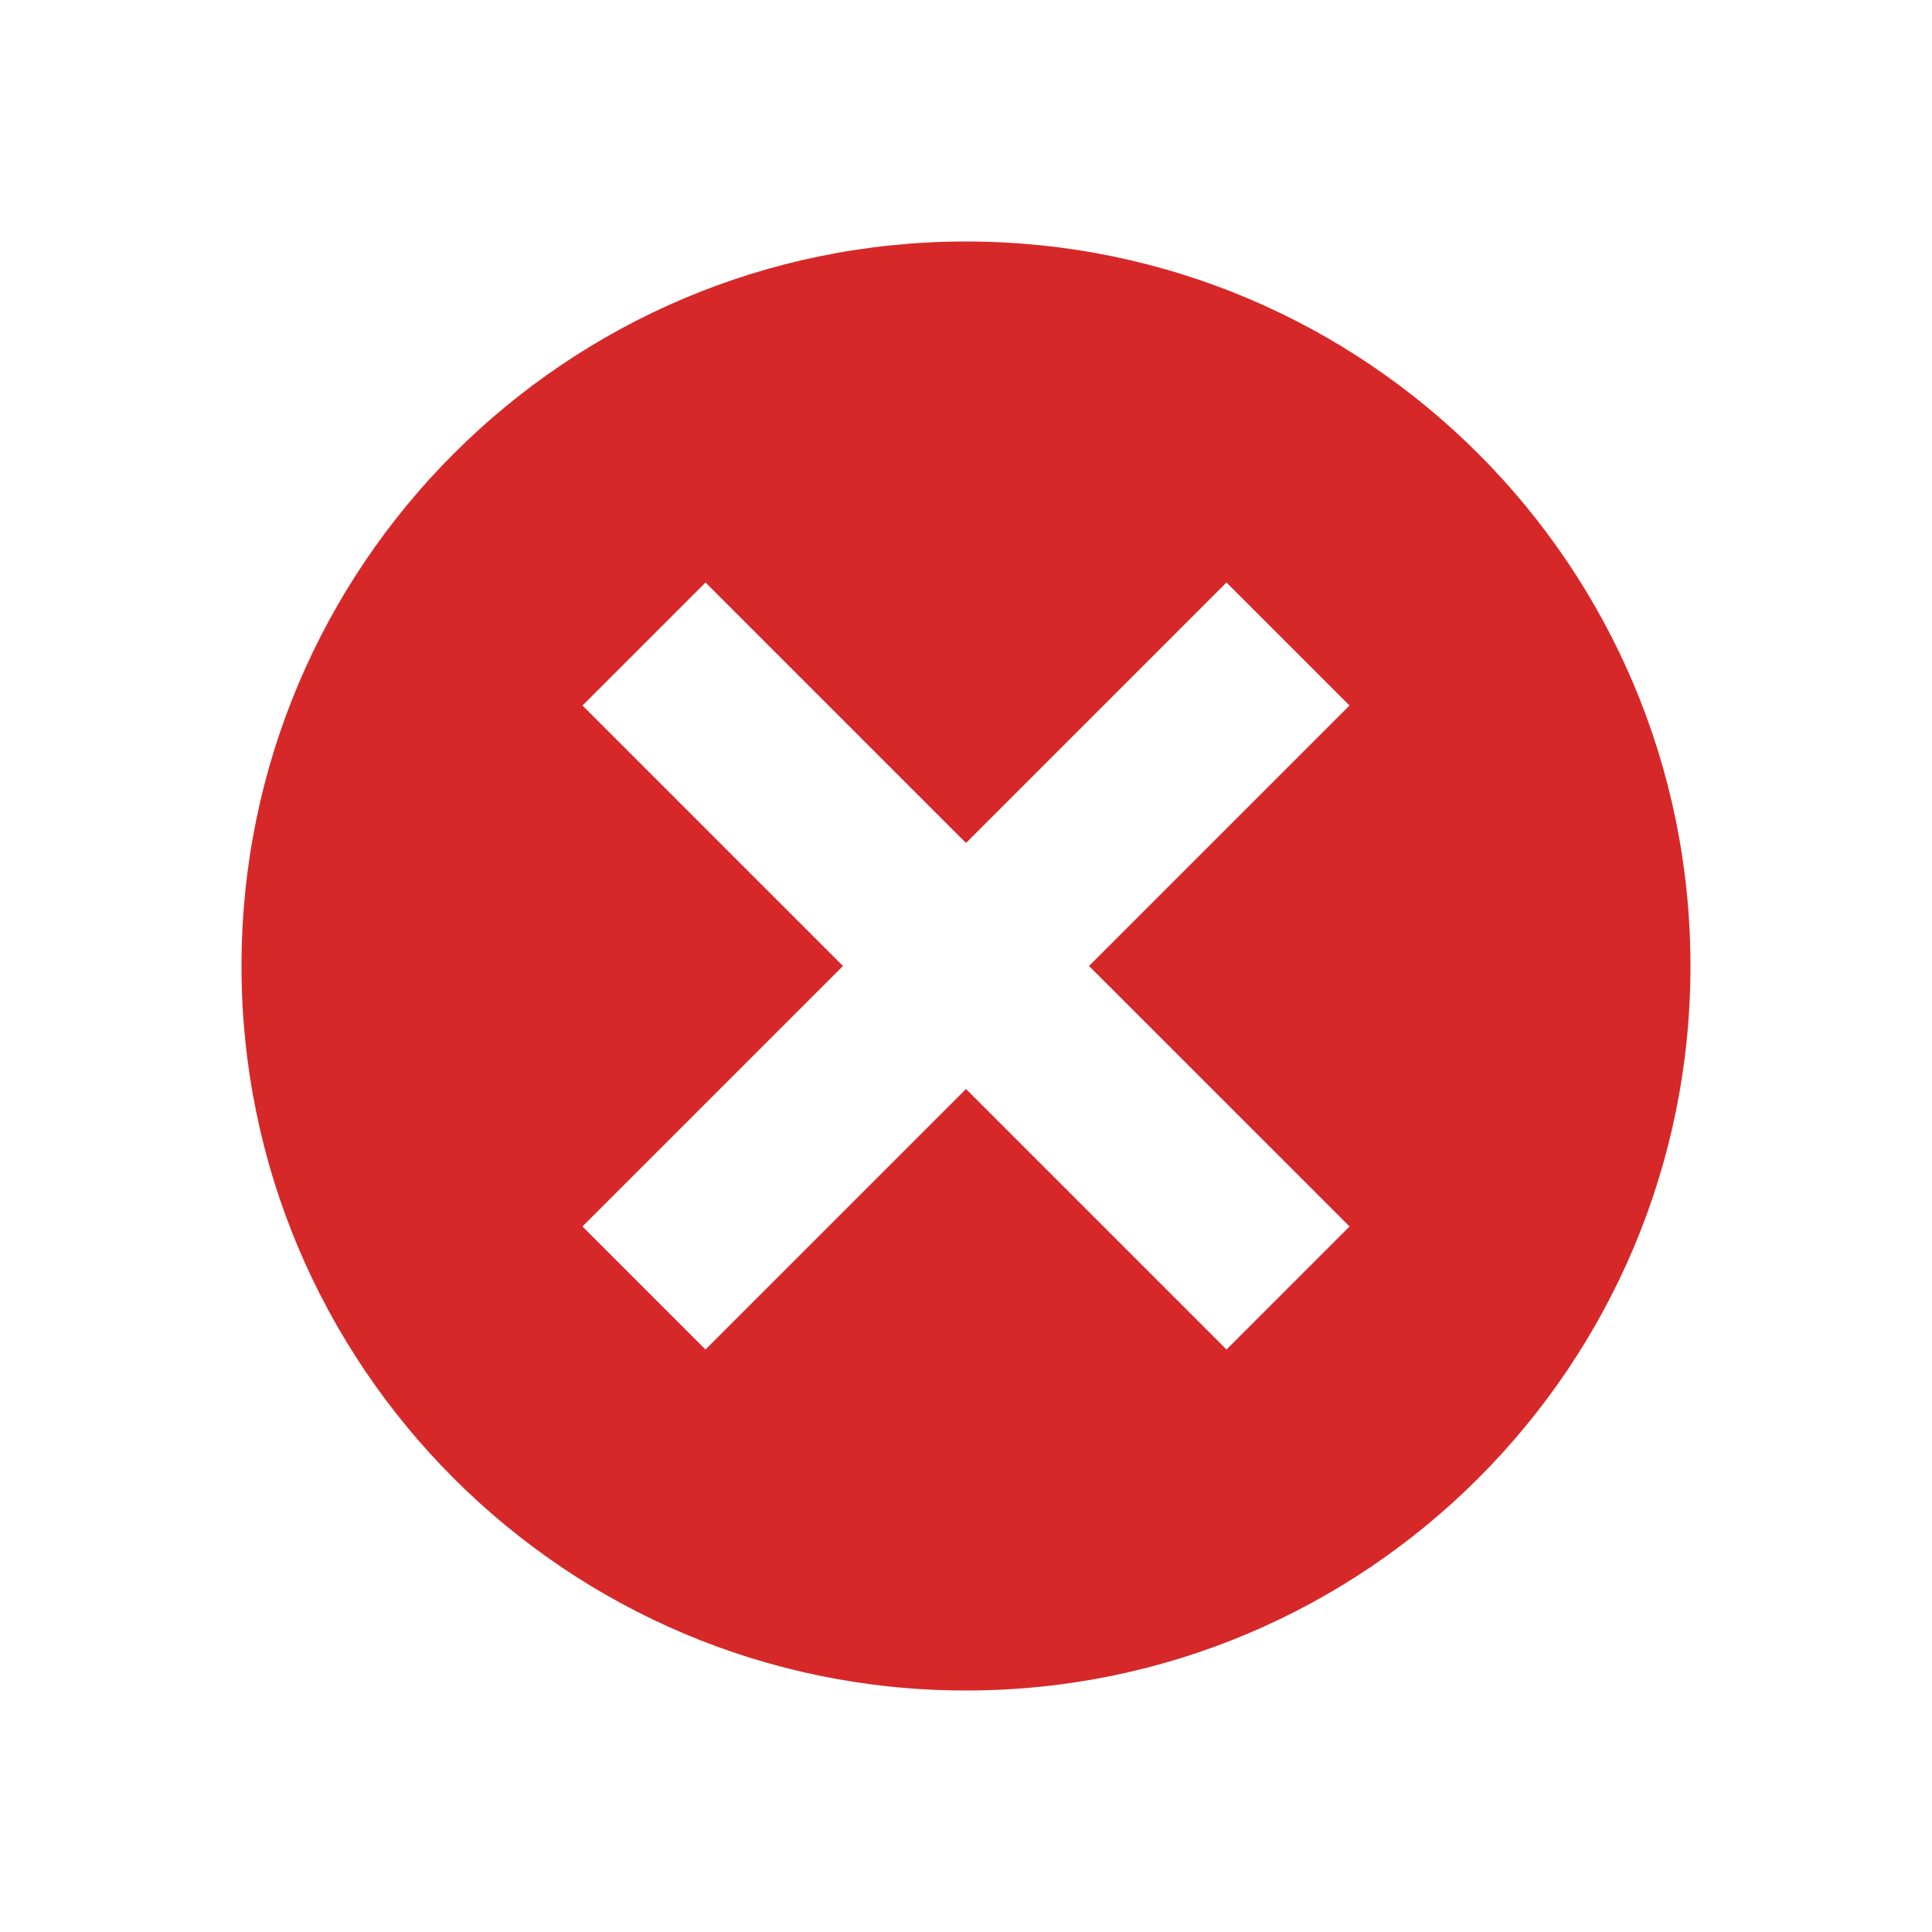 <svg width="62" height="62" viewBox="0 0 62 62" fill="none" xmlns="http://www.w3.org/2000/svg">
<g id="Dell_fill">
<path id="Subtract" fill-rule="evenodd" clip-rule="evenodd" d="M54.249 31C54.249 43.841 43.84 54.25 31 54.25C18.159 54.25 7.75 43.841 7.75 31C7.75 18.159 18.159 7.75 31 7.75C43.84 7.75 54.249 18.159 54.249 31ZM31 34.947L22.64 43.307L18.692 39.359L27.052 31L18.693 22.641L22.641 18.693L31 27.052L39.359 18.693L43.307 22.641L34.948 31L43.308 39.359L39.36 43.307L31 34.947Z" fill="#d62828"/>
</g>
</svg>

